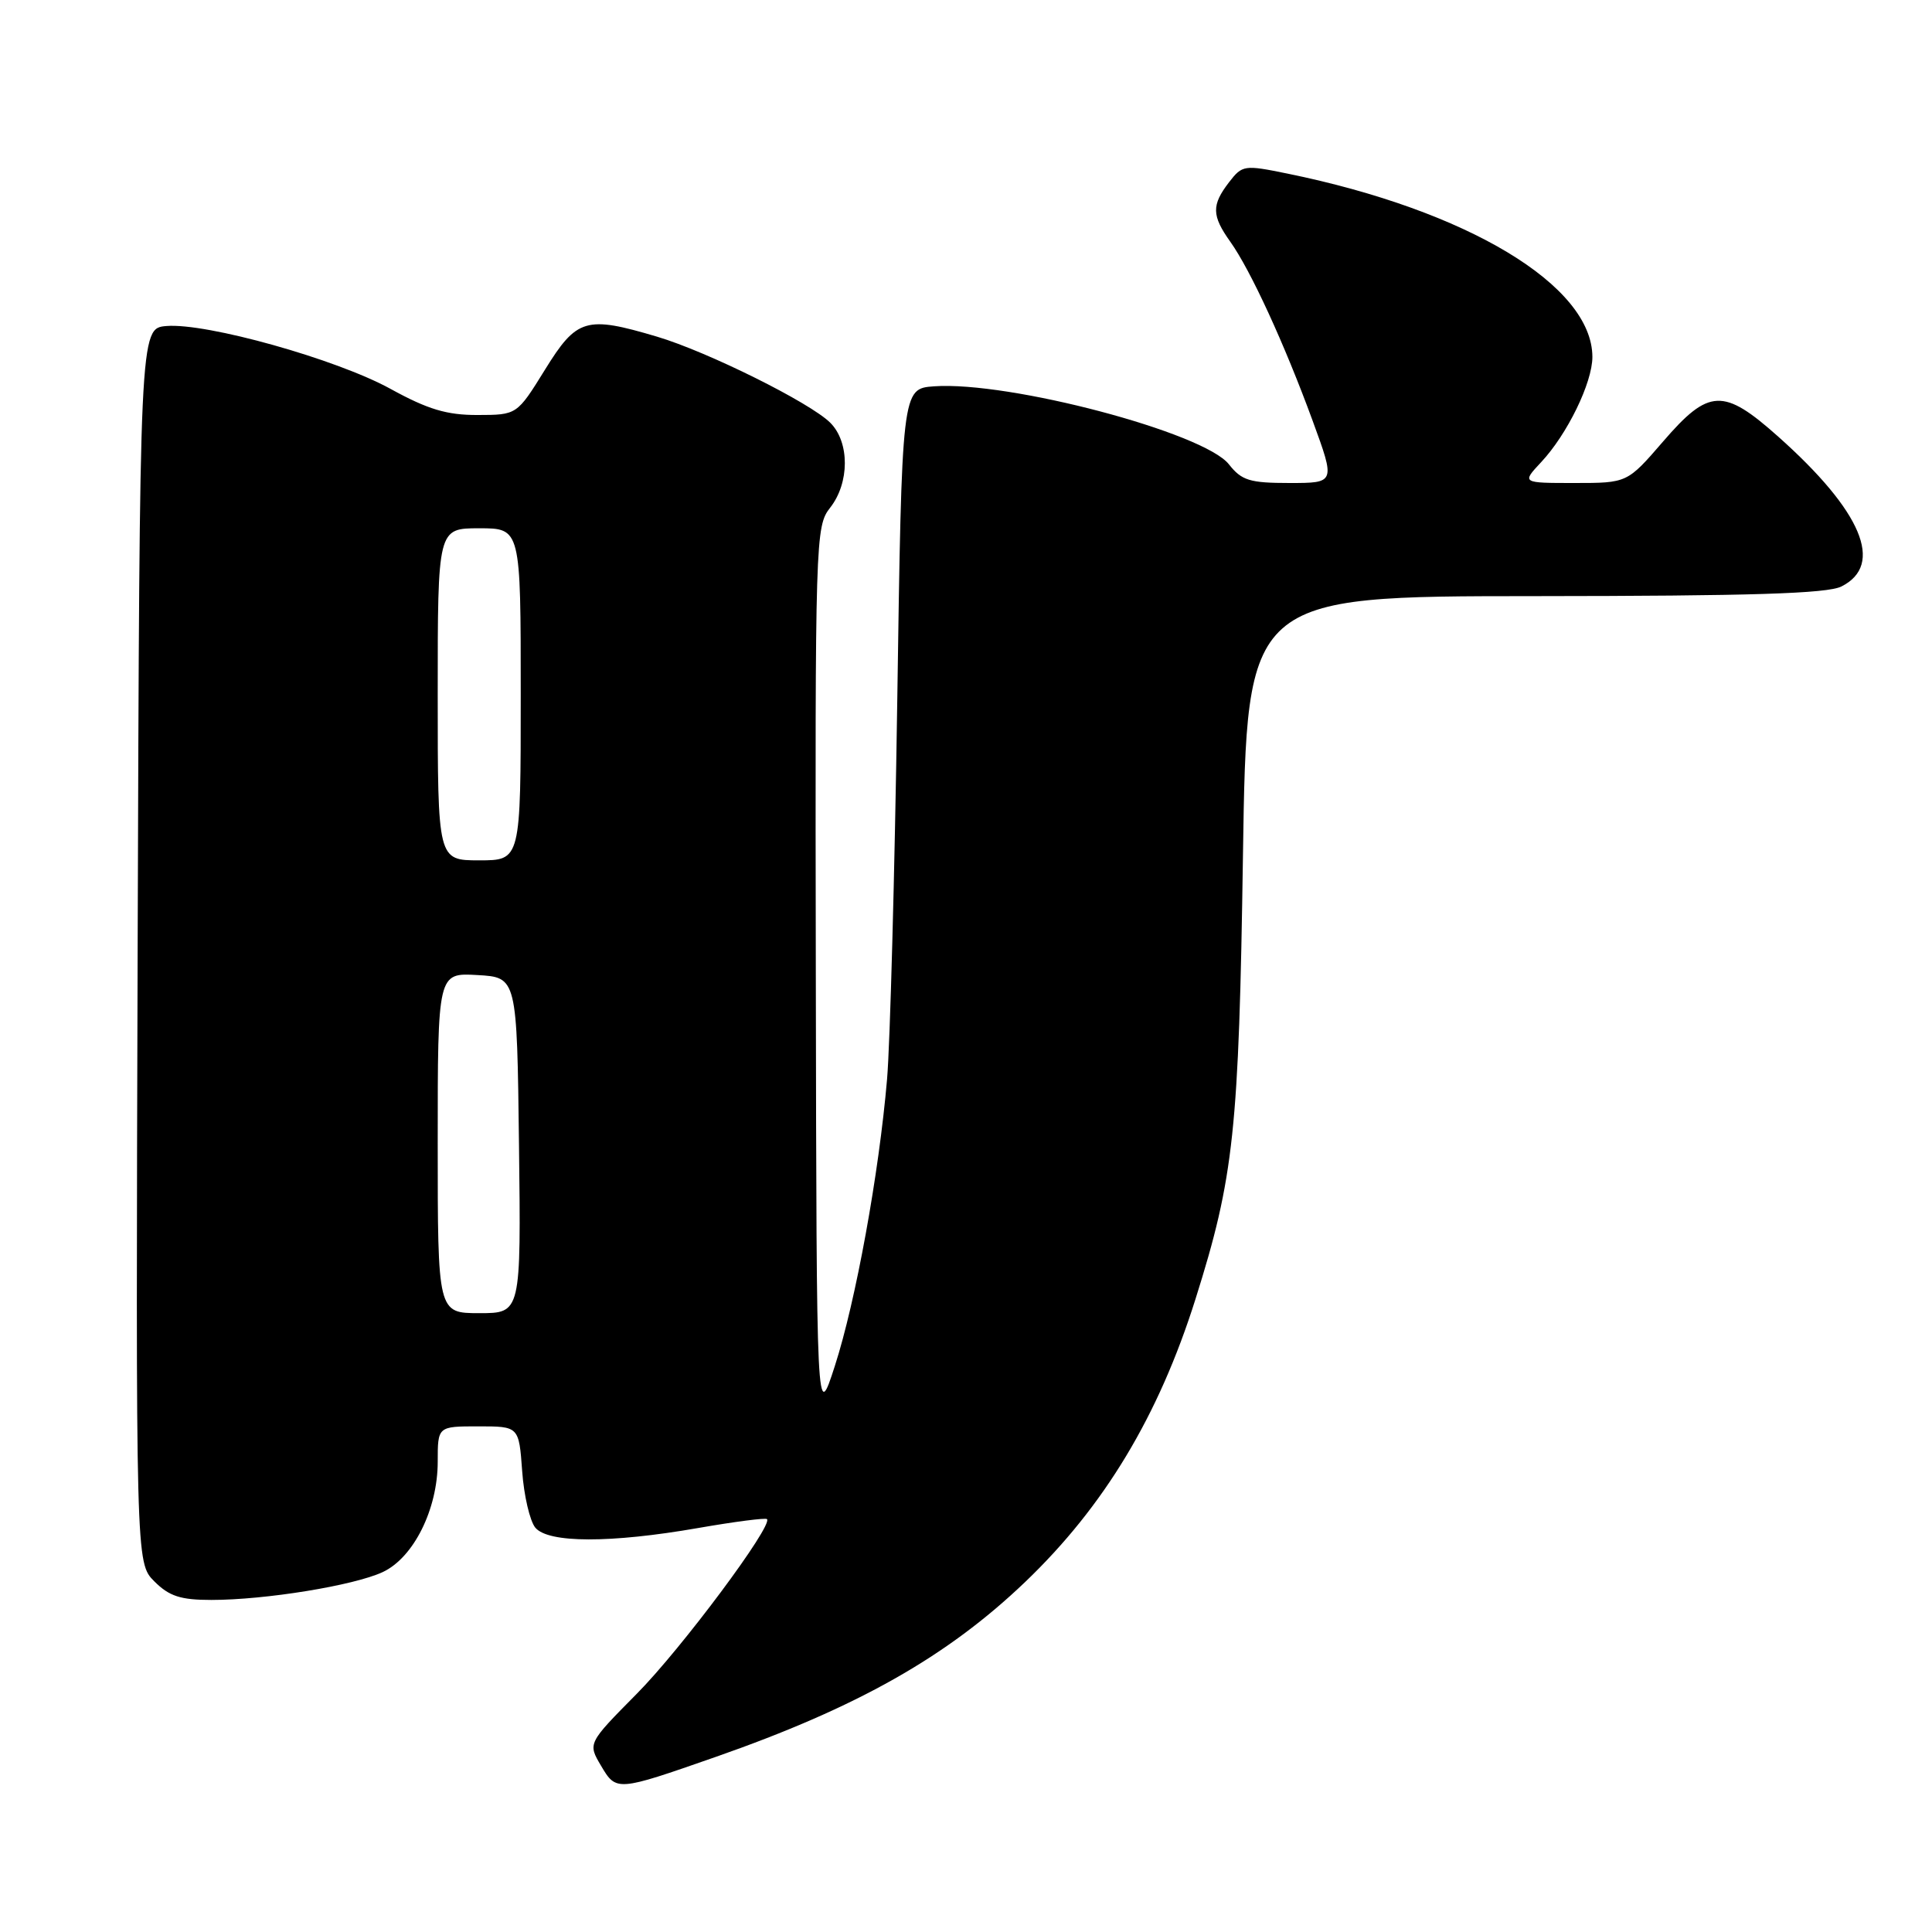 <?xml version="1.0" encoding="UTF-8" standalone="no"?>
<!DOCTYPE svg PUBLIC "-//W3C//DTD SVG 1.1//EN" "http://www.w3.org/Graphics/SVG/1.1/DTD/svg11.dtd" >
<svg xmlns="http://www.w3.org/2000/svg" xmlns:xlink="http://www.w3.org/1999/xlink" version="1.1" viewBox="0 0 256 256">
 <g >
 <path fill="currentColor"
d=" M 94.78 232.82 C 113.61 226.24 125.49 219.52 135.84 209.62 C 146.31 199.60 153.52 187.63 158.40 172.16 C 163.51 155.95 164.16 149.87 164.70 113.25 C 165.21 79.00 165.21 79.00 203.36 78.99 C 231.99 78.97 242.12 78.66 244.00 77.71 C 249.71 74.84 246.72 67.74 235.63 57.86 C 228.36 51.38 226.44 51.46 220.37 58.50 C 215.62 64.00 215.62 64.00 208.62 64.00 C 201.63 64.00 201.63 64.00 204.20 61.25 C 207.67 57.55 211.00 50.71 211.00 47.29 C 210.98 37.82 194.43 27.87 170.58 23.00 C 164.87 21.83 164.61 21.87 162.86 24.14 C 160.52 27.18 160.55 28.56 163.02 32.03 C 165.71 35.80 170.21 45.60 173.93 55.75 C 176.95 64.00 176.95 64.00 170.87 64.00 C 165.59 64.00 164.53 63.67 162.84 61.53 C 159.53 57.31 133.68 50.48 123.76 51.19 C 119.50 51.50 119.50 51.50 118.89 93.00 C 118.55 115.83 117.94 138.32 117.54 143.00 C 116.47 155.53 113.38 172.47 110.62 181.00 C 108.20 188.50 108.20 188.50 108.10 129.16 C 108.00 71.25 108.05 69.75 110.00 67.27 C 112.58 63.99 112.60 58.60 110.02 56.02 C 107.36 53.36 93.76 46.60 87.06 44.61 C 77.64 41.81 76.43 42.17 72.21 48.99 C 68.50 54.98 68.50 54.98 63.28 54.99 C 59.20 55.00 56.70 54.25 51.75 51.53 C 44.57 47.58 27.36 42.76 22.05 43.20 C 18.50 43.50 18.50 43.50 18.24 125.29 C 17.99 207.08 17.99 207.08 20.45 209.54 C 22.42 211.51 23.92 212.00 28.01 212.00 C 35.16 212.00 46.89 210.09 50.71 208.31 C 54.80 206.40 58.00 199.99 58.00 193.68 C 58.00 189.00 58.00 189.00 63.38 189.00 C 68.76 189.00 68.76 189.00 69.19 194.92 C 69.42 198.17 70.21 201.54 70.93 202.42 C 72.64 204.48 80.86 204.50 92.51 202.47 C 97.33 201.63 101.43 201.10 101.63 201.29 C 102.46 202.13 90.29 218.47 84.37 224.44 C 77.88 231.00 77.88 231.00 79.64 233.97 C 81.66 237.39 81.72 237.38 94.78 232.82 Z  M 58.00 151.45 C 58.00 128.90 58.00 128.90 63.25 129.20 C 68.50 129.50 68.50 129.50 68.77 151.75 C 69.04 174.00 69.04 174.00 63.52 174.00 C 58.00 174.00 58.00 174.00 58.00 151.45 Z  M 58.00 92.00 C 58.00 70.00 58.00 70.00 63.50 70.00 C 69.00 70.00 69.00 70.00 69.00 92.00 C 69.00 114.00 69.00 114.00 63.50 114.00 C 58.00 114.00 58.00 114.00 58.00 92.00 Z "/>
</g>
</svg>